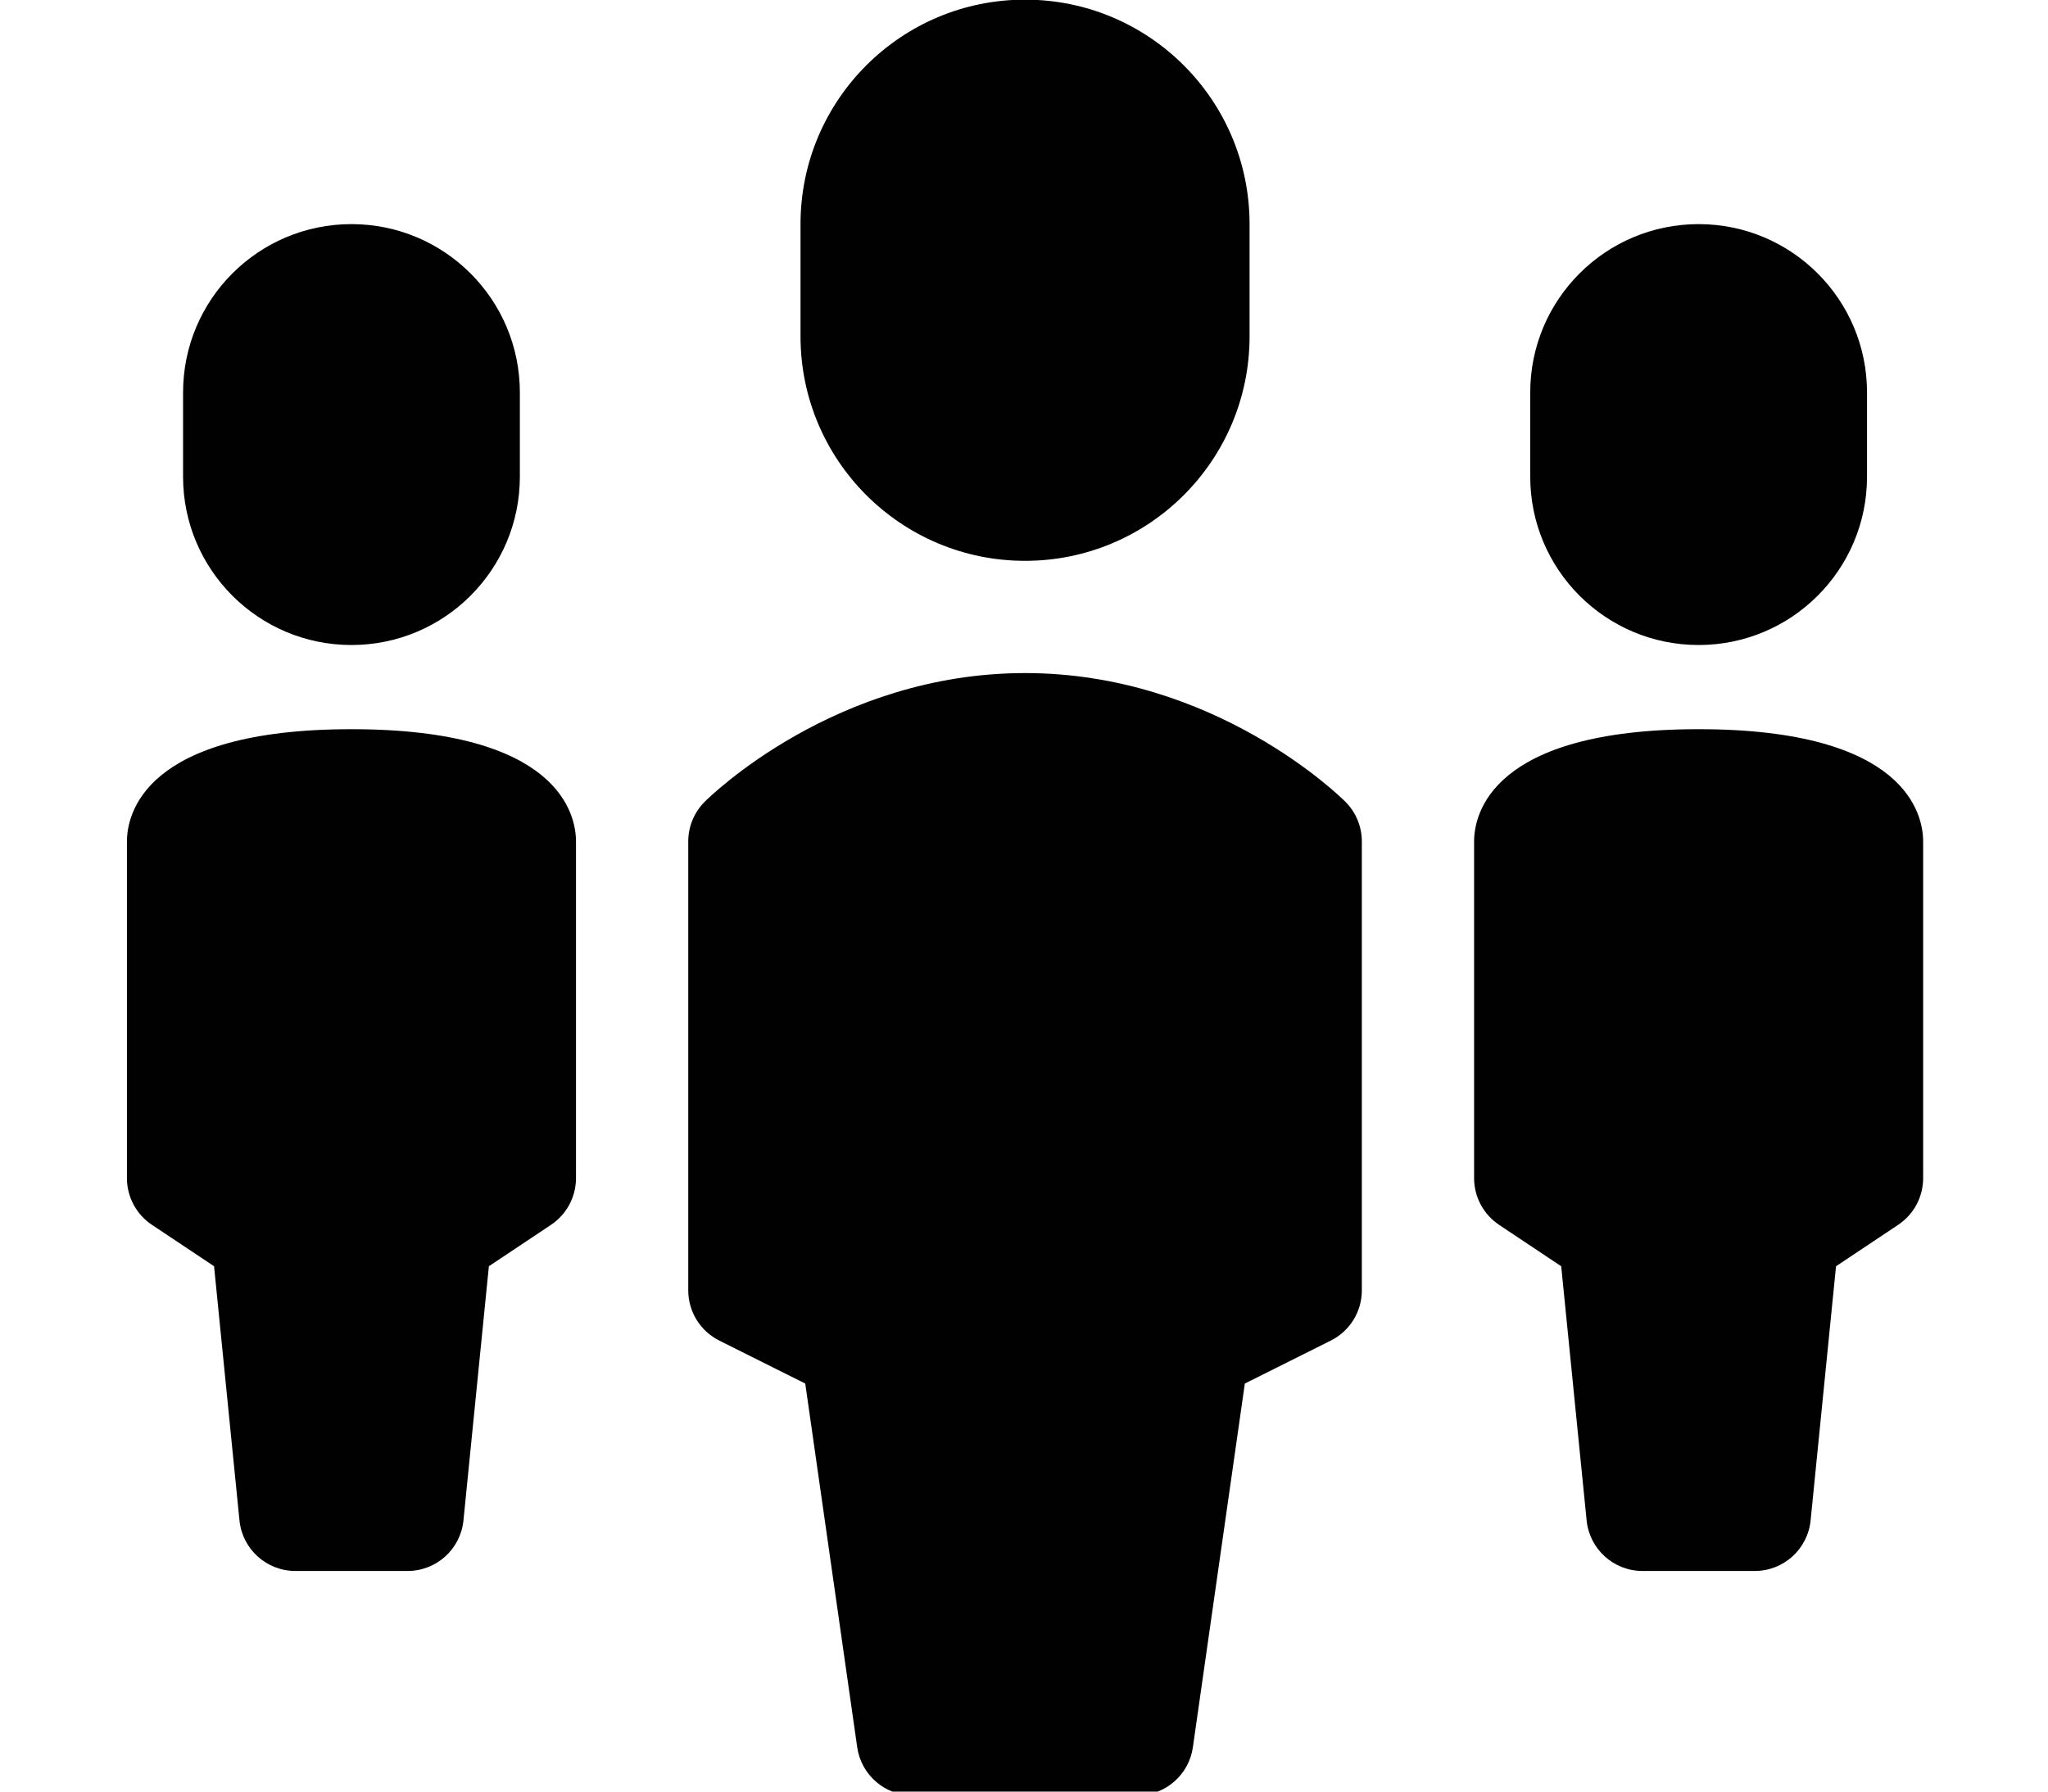 <svg xmlns="http://www.w3.org/2000/svg" xmlns:xlink="http://www.w3.org/1999/xlink" id="Layer_1" width="611.377" height="534.955" x="0" y="0" enable-background="new 0 0 611.377 534.955" version="1.1" viewBox="0 0 611.377 534.955" xml:space="preserve"><path fill="#010101" d="M373.027,66.92v33.513c0,37.019-30.007,67.027-67.027,67.027c-37.019,0-67.027-30.007-67.027-67.027V66.92	c0-37.019,30.007-67.027,67.027-67.027C343.019-0.107,373.027,29.901,373.027,66.92z M401.631,239.396	c-1.567-1.571-39.069-38.423-95.631-38.423s-94.064,36.852-95.631,38.423c-3.142,3.142-4.909,7.405-4.909,11.847v134.053	c0,6.349,3.584,12.15,9.262,14.989l25.663,12.829l15.513,108.603c1.183,8.256,8.252,14.388,16.589,14.388h67.027	c8.337,0,15.406-6.133,16.589-14.388l15.513-108.603l25.663-12.829c5.678-2.839,9.262-8.64,9.262-14.989V251.243	C406.54,246.801,404.773,242.538,401.631,239.396z M557.35,117.19v25.135c0,27.765-22.505,50.27-50.27,50.27	c-27.765,0-50.27-22.505-50.27-50.27V117.19c0-27.765,22.505-50.27,50.27-50.27C534.845,66.92,557.35,89.425,557.35,117.19z M507.08,217.73c-62.191,0-67.027,25.65-67.027,33.513v100.54c0,5.605,2.798,10.833,7.462,13.942l18.544,12.363l7.589,75.904	c0.859,8.567,8.067,15.088,16.675,15.088h33.513c8.607,0,15.816-6.521,16.675-15.088l7.589-75.904l18.545-12.363	c4.663-3.109,7.462-8.337,7.462-13.942v-100.54C574.107,243.38,569.271,217.73,507.08,217.73z M155.19,117.19v25.135	c0,27.765-22.505,50.27-50.27,50.27c-27.765,0-50.27-22.505-50.27-50.27V117.19c0-27.765,22.505-50.27,50.27-50.27	C132.686,66.92,155.19,89.425,155.19,117.19z M104.92,217.73c-62.191,0-67.027,25.65-67.027,33.513v100.54	c0,5.605,2.798,10.833,7.462,13.942L63.9,378.088l7.589,75.904c0.859,8.567,8.067,15.088,16.675,15.088h33.513	c8.607,0,15.816-6.521,16.675-15.088l7.589-75.904l18.545-12.363c4.663-3.109,7.462-8.337,7.462-13.942v-100.54	C171.947,243.38,167.111,217.73,104.92,217.73z"/></svg>